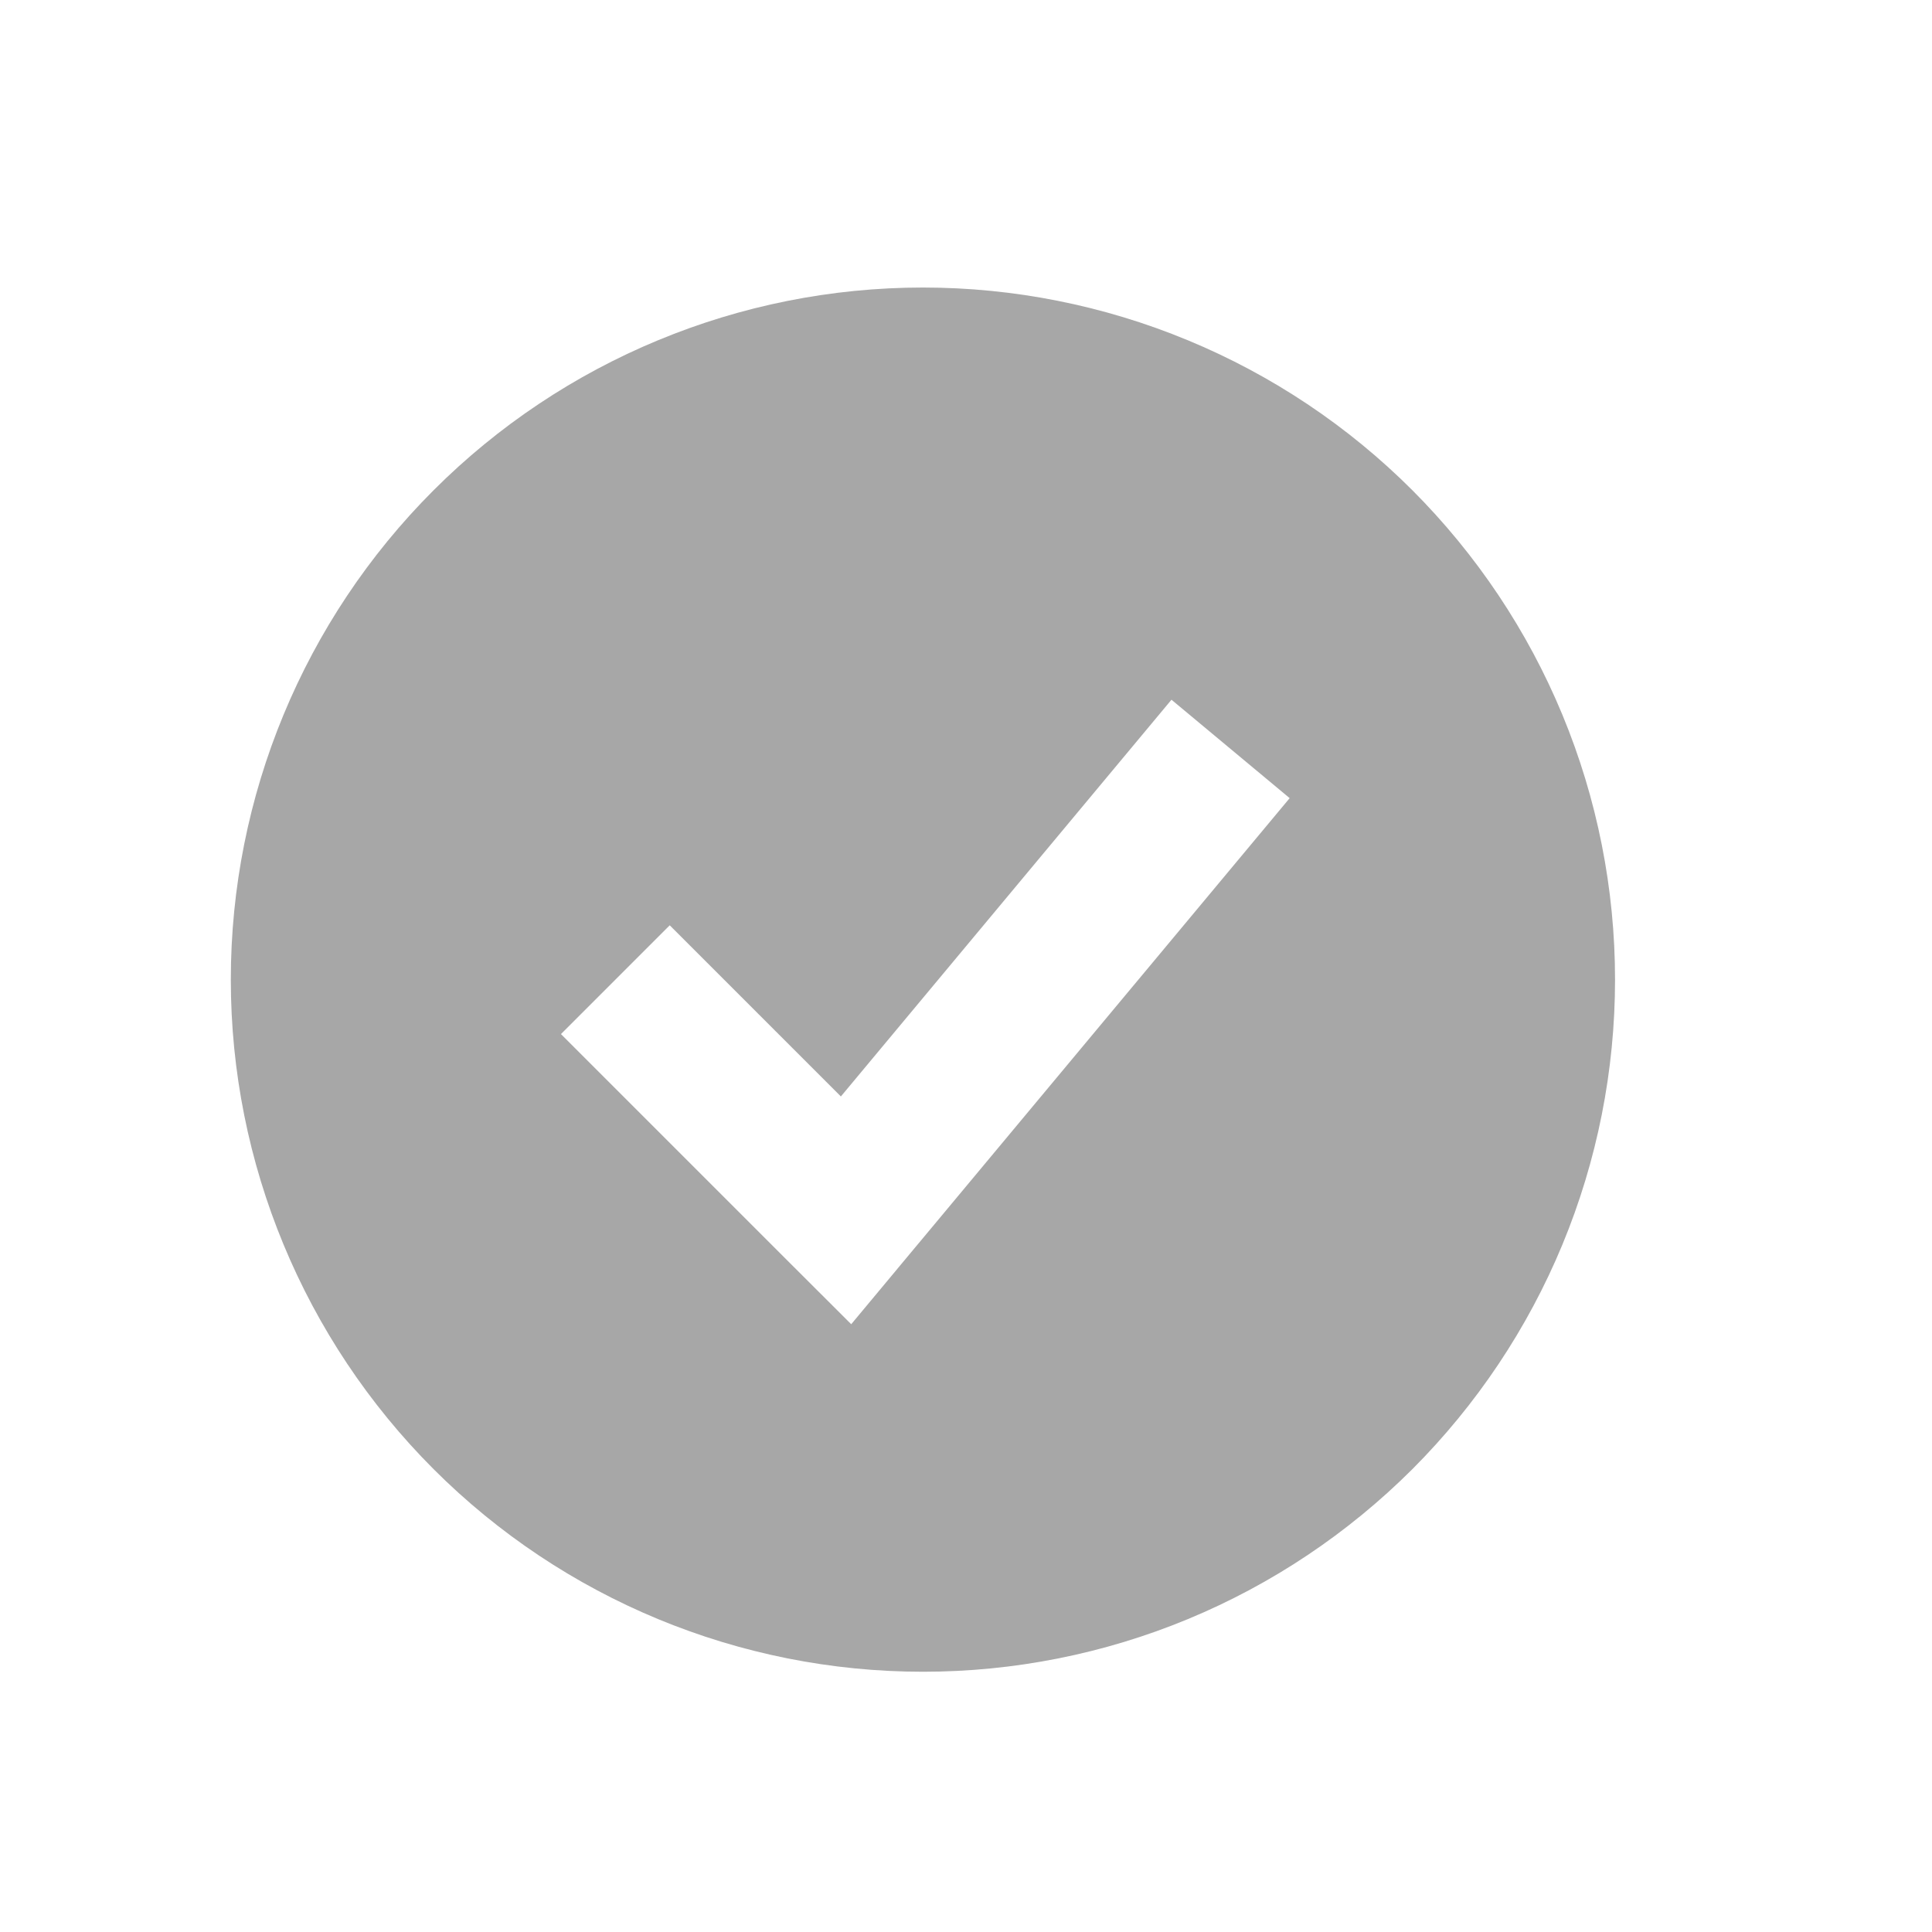 <svg width="17" height="17" viewBox="0 0 17 17" fill="none" xmlns="http://www.w3.org/2000/svg">
<path fill-rule="evenodd" clip-rule="evenodd" d="M8.121 14.71C8.921 14.71 9.713 14.553 10.452 14.247C11.191 13.941 11.862 13.492 12.428 12.927C12.993 12.361 13.442 11.69 13.748 10.951C14.054 10.212 14.211 9.42 14.211 8.62C14.211 7.821 14.054 7.029 13.748 6.29C13.442 5.551 12.993 4.88 12.428 4.314C11.862 3.748 11.191 3.3 10.452 2.994C9.713 2.688 8.921 2.53 8.121 2.53C6.506 2.53 4.957 3.172 3.815 4.314C2.673 5.456 2.031 7.005 2.031 8.62C2.031 10.235 2.673 11.784 3.815 12.927C4.957 14.069 6.506 14.71 8.121 14.71ZM7.964 11.083L11.348 7.023L10.308 6.157L7.399 9.648L5.893 8.142L4.936 9.099L6.966 11.129L7.49 11.652L7.964 11.083Z" fill="#A7A7A7"/>
</svg>
